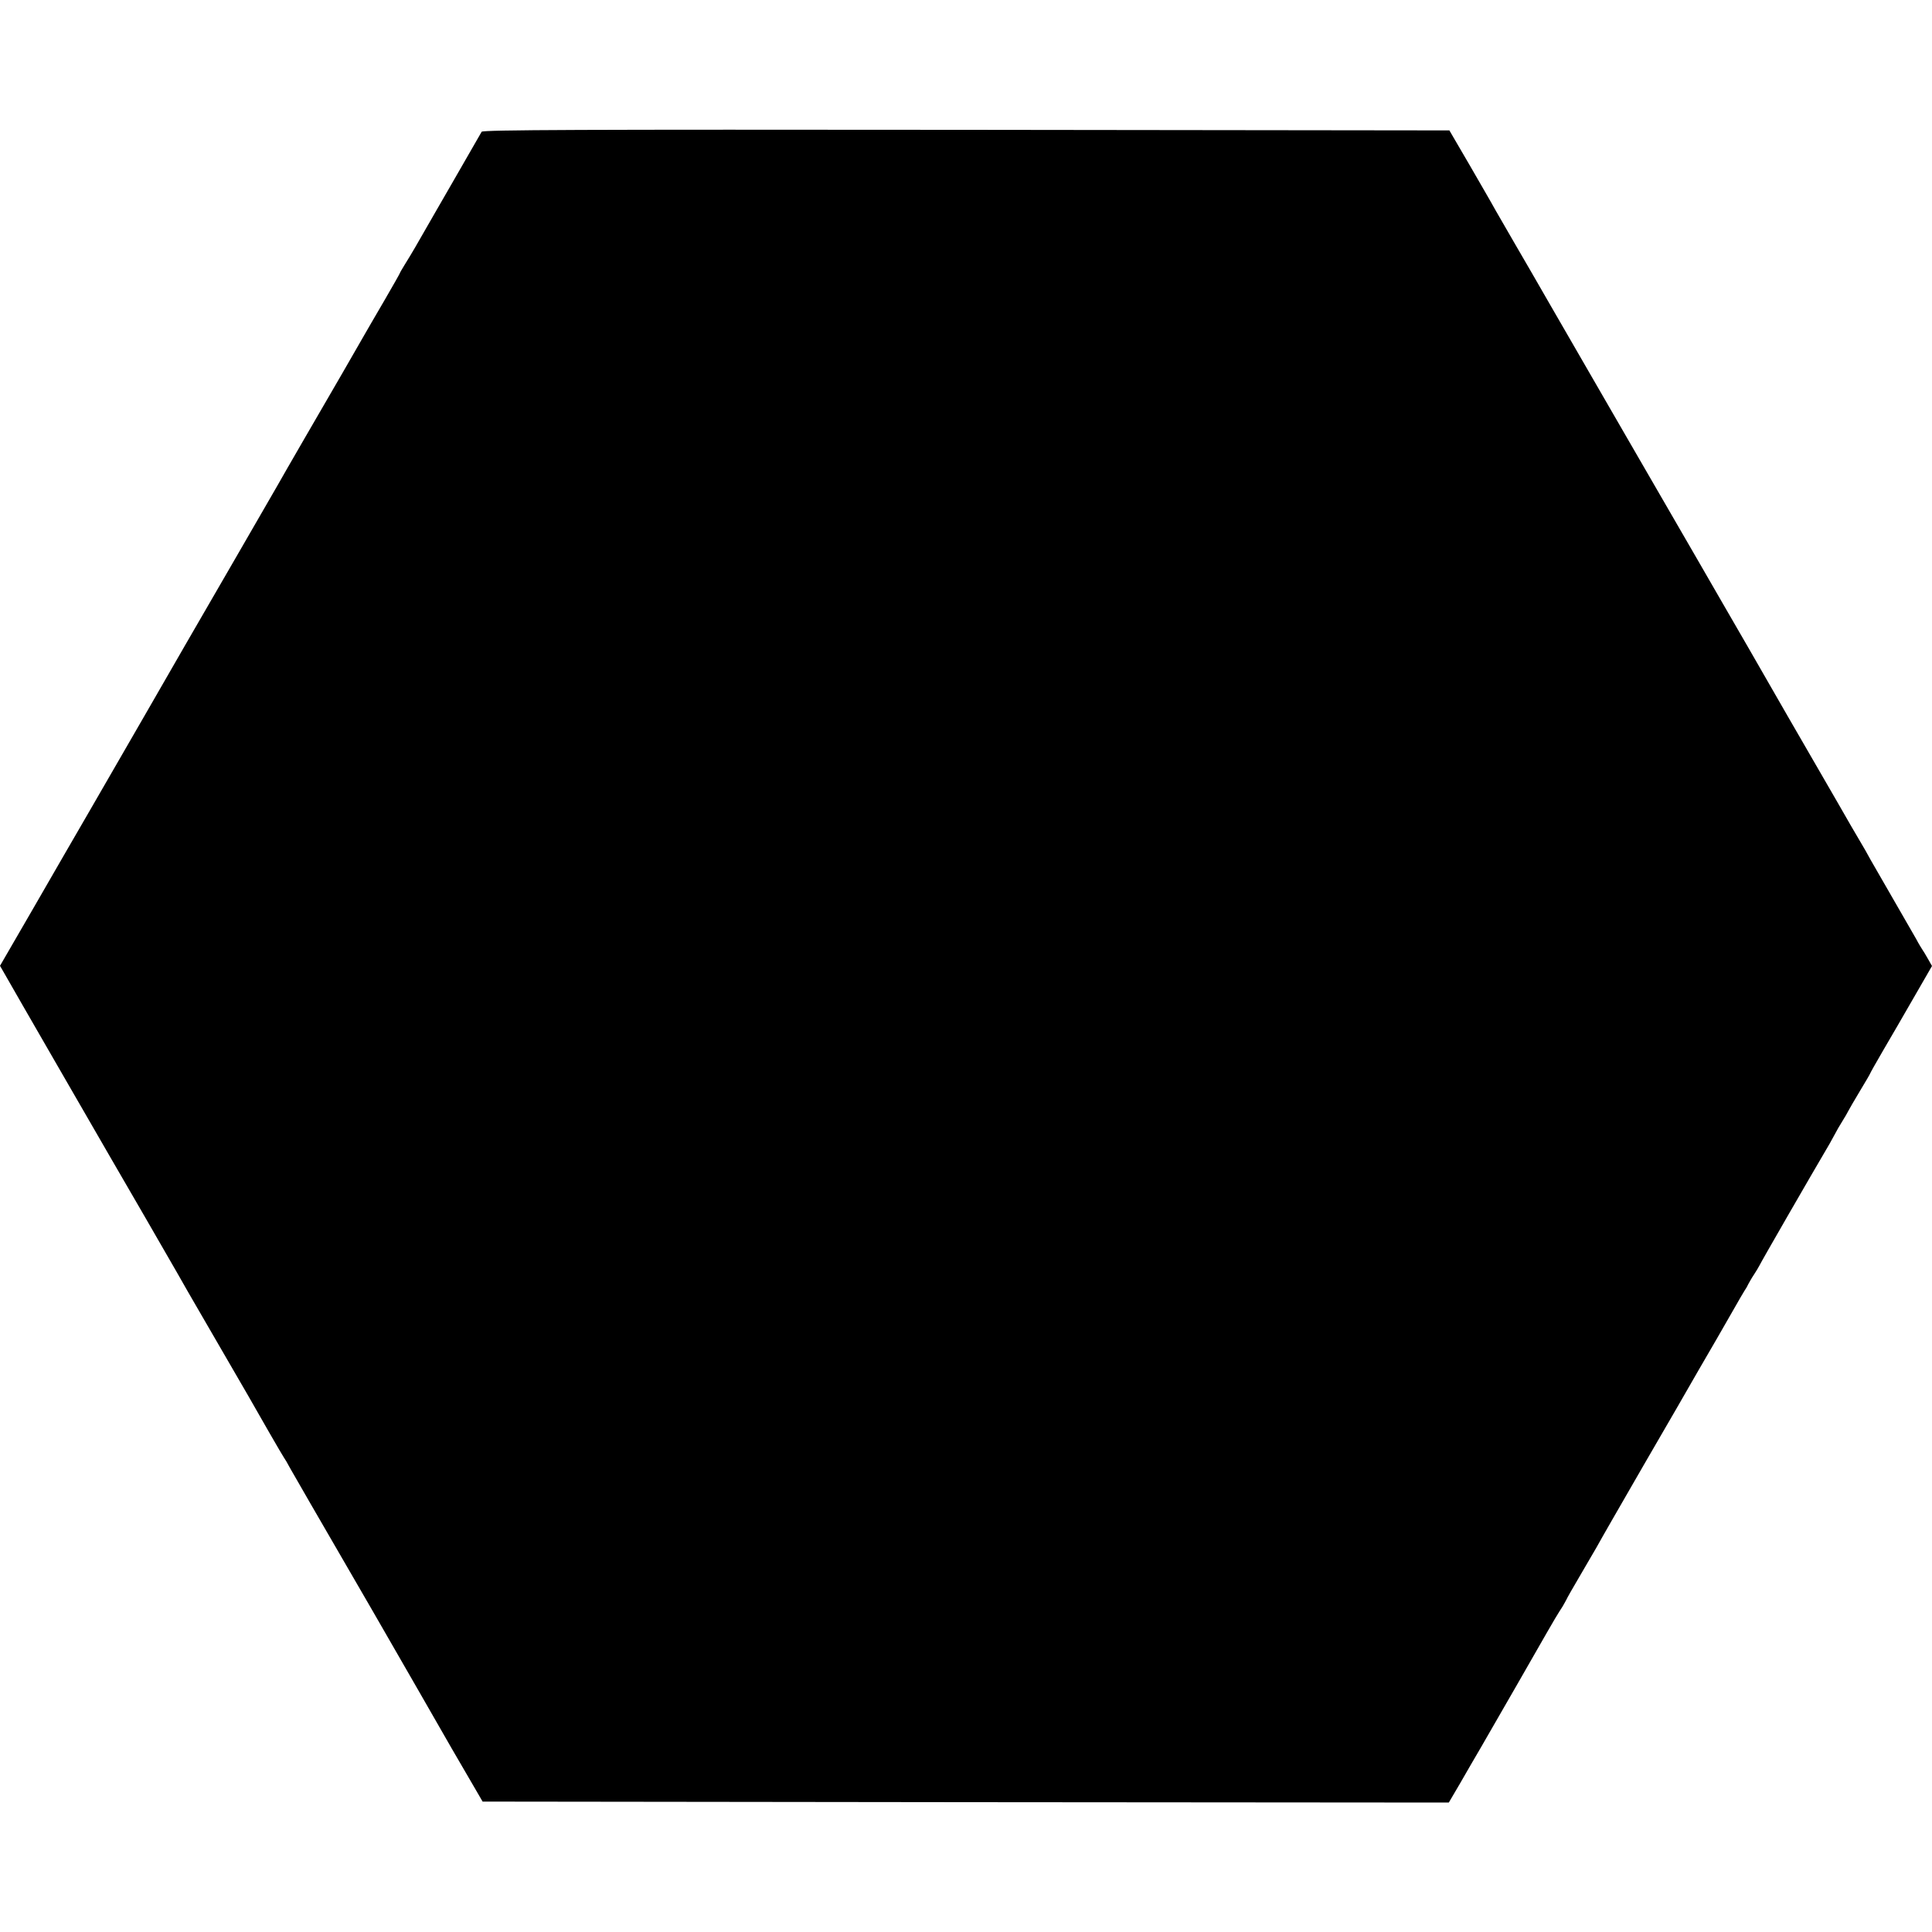 <?xml version="1.0" standalone="no"?>
<!DOCTYPE svg PUBLIC "-//W3C//DTD SVG 20010904//EN"
 "http://www.w3.org/TR/2001/REC-SVG-20010904/DTD/svg10.dtd">
<svg version="1.0" xmlns="http://www.w3.org/2000/svg"
 width="1000pt" height="1000pt" viewBox="0 0 1000 1000"
 preserveAspectRatio="xMidYMid meet">
<g transform="translate(0,1000) scale(0.1,-0.1)"
fill="#000000" stroke="none">
<path d="M2493 9318 c-4 -7 -13 -22 -19 -33 -15 -26 -106 -185 -119 -207 -19
-33 -180 -312 -206 -358 -15 -25 -38 -65 -53 -88 -14 -23 -26 -43 -26 -45 0
-2 -35 -64 -78 -138 -43 -74 -90 -154 -104 -179 -14 -25 -66 -115 -115 -200
-108 -186 -307 -529 -338 -585 -22 -39 -367 -635 -477 -825 -30 -52 -126 -219
-213 -370 -87 -151 -213 -369 -280 -485 -67 -115 -199 -344 -293 -507 l-172
-297 19 -33 c50 -89 510 -885 555 -963 50 -85 301 -520 344 -595 21 -38 84
-147 112 -195 82 -141 236 -408 255 -440 52 -92 178 -311 185 -320 4 -5 19
-30 32 -55 28 -50 104 -181 429 -742 123 -214 229 -398 236 -410 7 -13 84
-147 171 -298 l160 -275 2500 -3 2501 -2 57 97 c31 54 80 139 109 188 71 123
318 552 343 597 23 41 60 103 80 133 6 11 15 26 19 34 3 8 35 64 71 125 36 61
73 126 84 144 41 74 102 179 246 429 84 144 160 277 171 295 10 18 60 105 111
193 98 169 98 168 179 310 28 50 56 97 61 105 6 8 15 24 20 35 6 11 19 34 30
50 11 17 23 37 27 45 7 16 261 457 363 630 14 25 29 52 33 60 4 8 18 33 32 55
14 22 28 47 32 55 4 8 31 55 60 103 29 48 53 89 53 91 0 2 30 55 66 117 37 63
109 187 160 276 l94 163 -21 37 c-12 21 -25 43 -29 48 -4 6 -19 30 -32 55 -14
25 -67 117 -118 205 -51 88 -104 180 -118 205 -13 25 -39 70 -57 100 -18 30
-68 116 -110 190 -43 74 -161 279 -263 455 -101 176 -193 336 -204 355 -11 19
-71 123 -133 230 -62 107 -121 210 -131 227 -33 57 -278 481 -372 643 -49 85
-131 227 -182 315 -51 88 -143 248 -205 355 -61 107 -145 251 -185 320 -40 69
-85 148 -101 175 -15 28 -75 131 -132 230 l-105 180 -2500 3 c-1994 2 -2502 0
-2509 -10z"/>
</g>
</svg>
